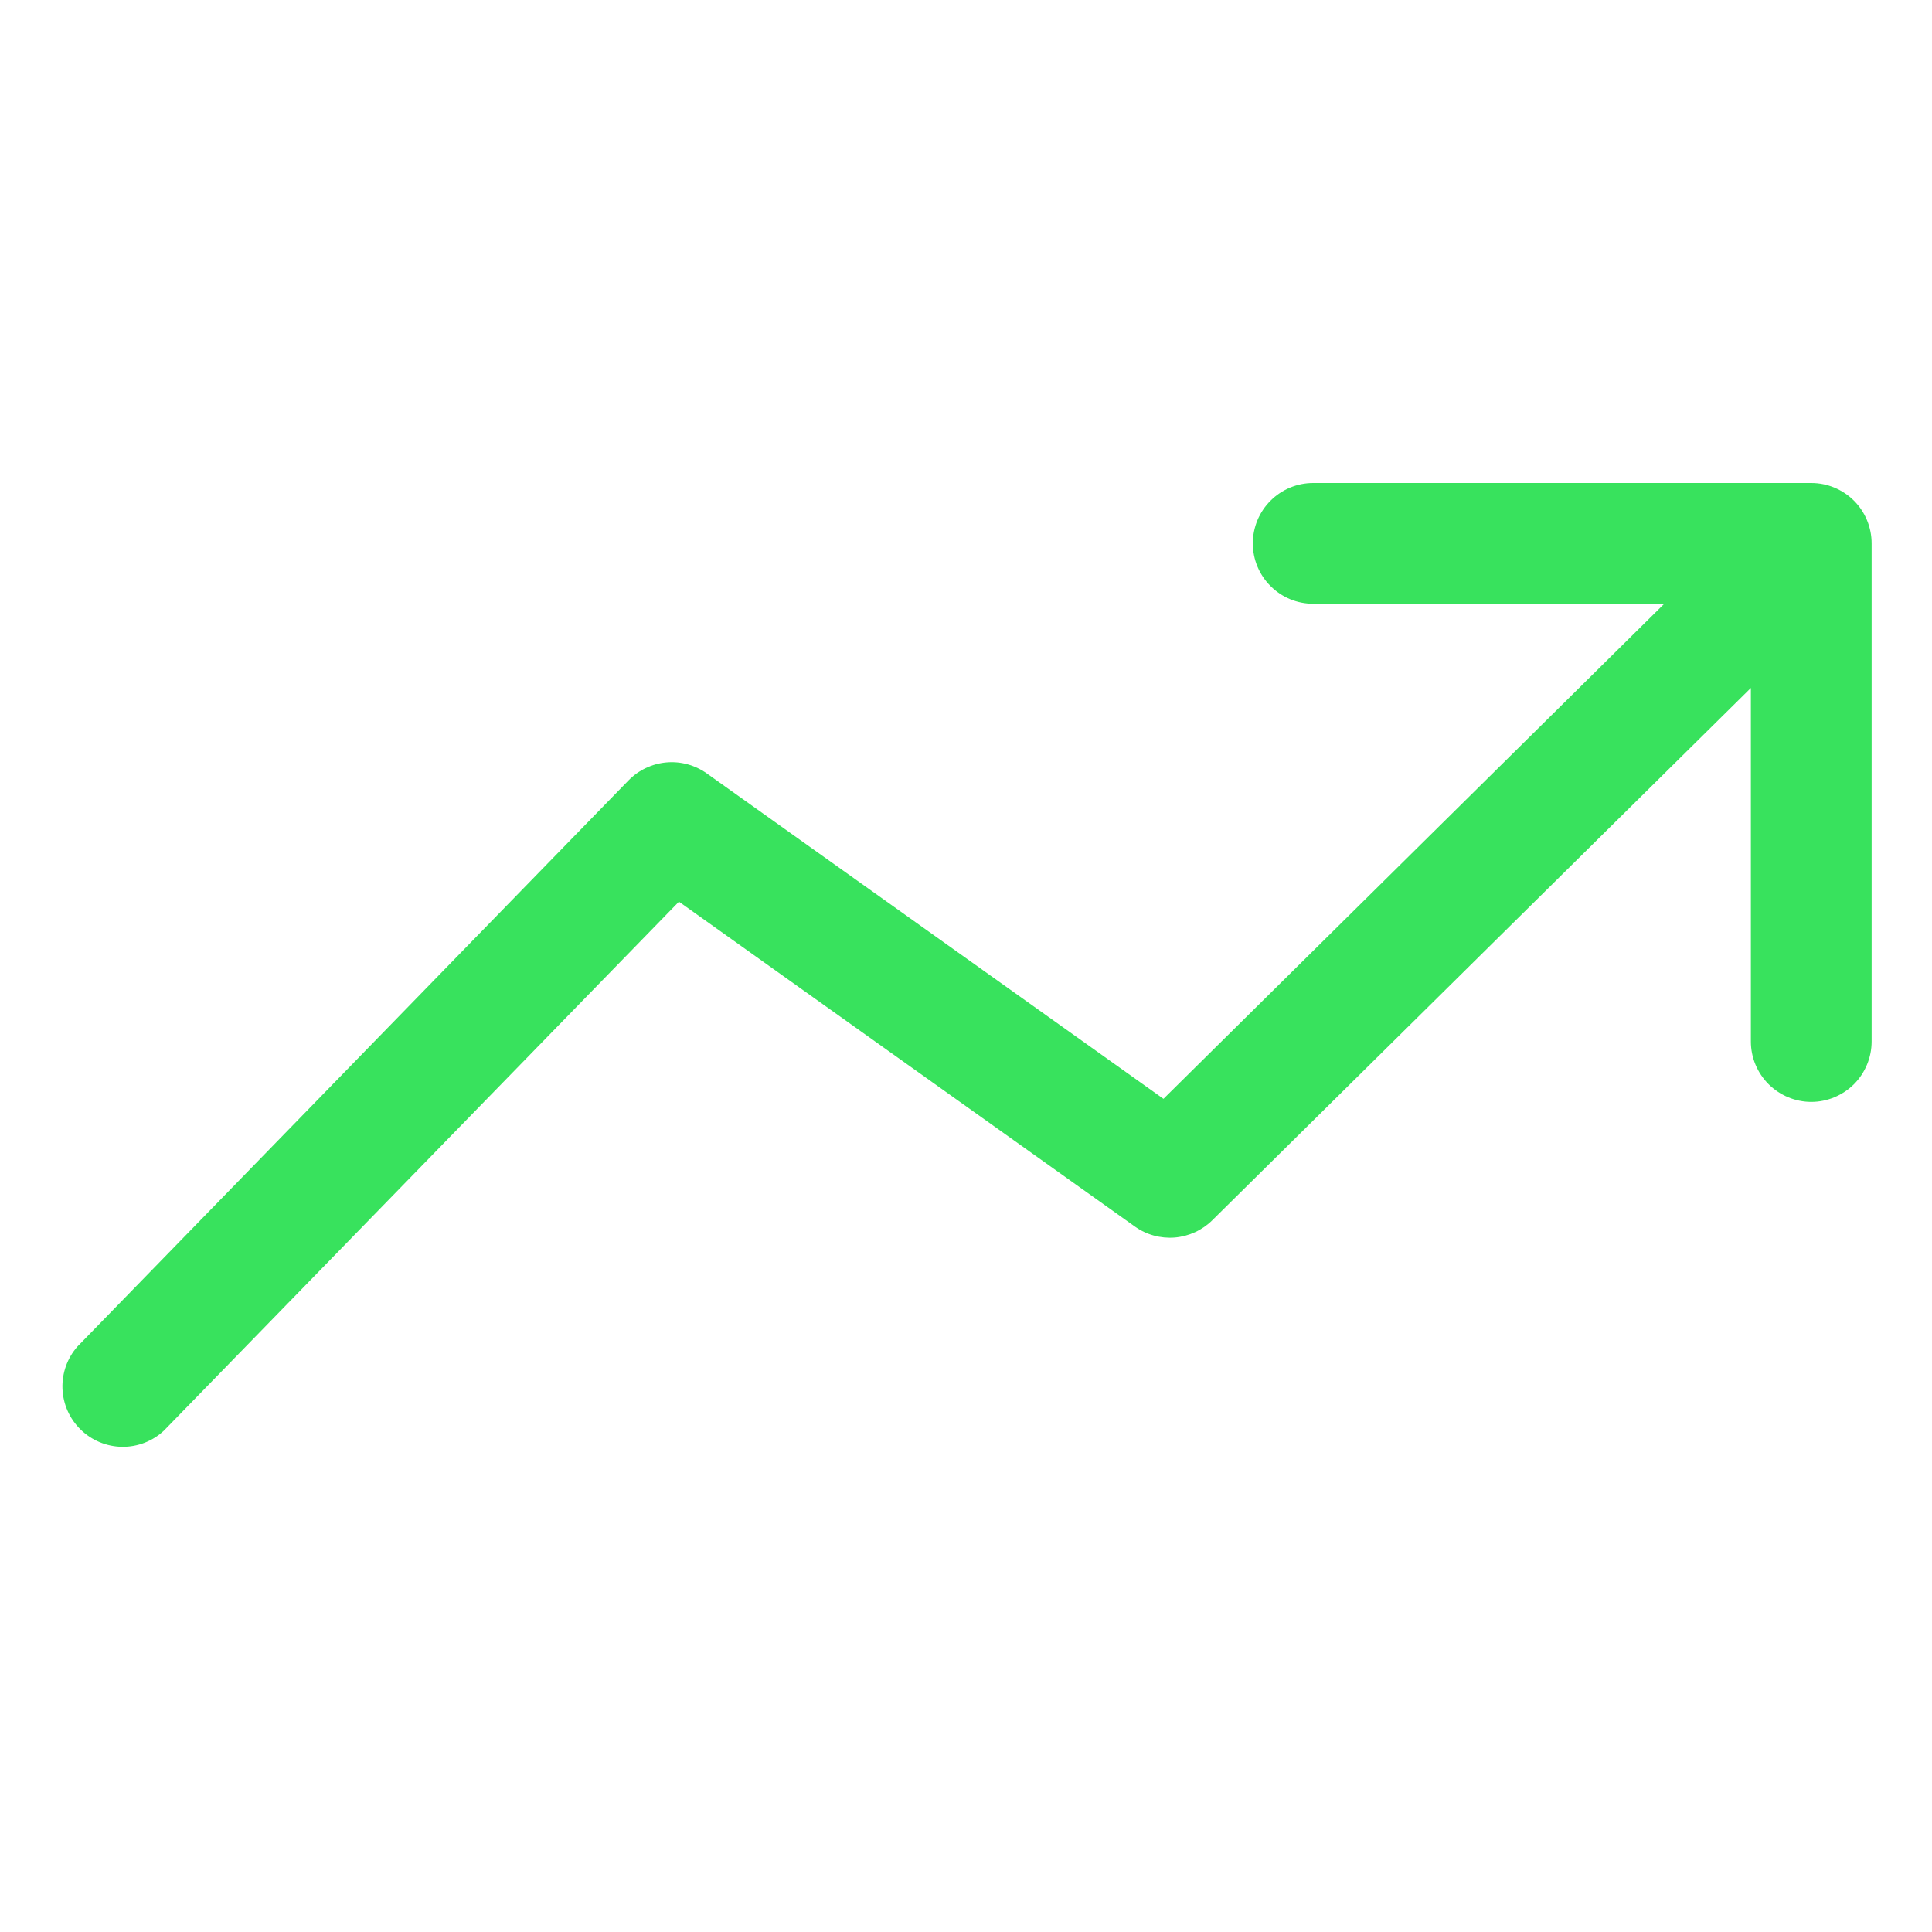 <svg width="24" height="24" viewBox="0 0 24 24" fill="none" xmlns="http://www.w3.org/2000/svg">
<path d="M23.25 6.75C23.25 6.551 23.171 6.36 23.031 6.22C22.89 6.079 22.699 6 22.5 6H16.313C16.114 6 15.923 6.079 15.783 6.22C15.642 6.36 15.563 6.551 15.563 6.75C15.563 6.949 15.642 7.14 15.783 7.28C15.923 7.421 16.114 7.5 16.313 7.5H20.674L14.453 13.65L8.779 9.607C8.634 9.504 8.456 9.455 8.278 9.471C8.1 9.487 7.933 9.566 7.808 9.694L0.964 16.725C0.836 16.869 0.769 17.057 0.776 17.25C0.783 17.442 0.864 17.625 1.002 17.759C1.14 17.894 1.324 17.97 1.517 17.973C1.71 17.975 1.896 17.903 2.037 17.771L8.434 11.201L14.097 15.236C14.241 15.339 14.417 15.387 14.593 15.373C14.769 15.358 14.935 15.282 15.06 15.158L21.75 8.546V12.938C21.75 13.136 21.829 13.327 21.97 13.468C22.111 13.608 22.302 13.688 22.5 13.688C22.699 13.688 22.89 13.608 23.031 13.468C23.171 13.327 23.25 13.136 23.25 12.938V6.75Z" fill="#38E25D"/>
</svg>
